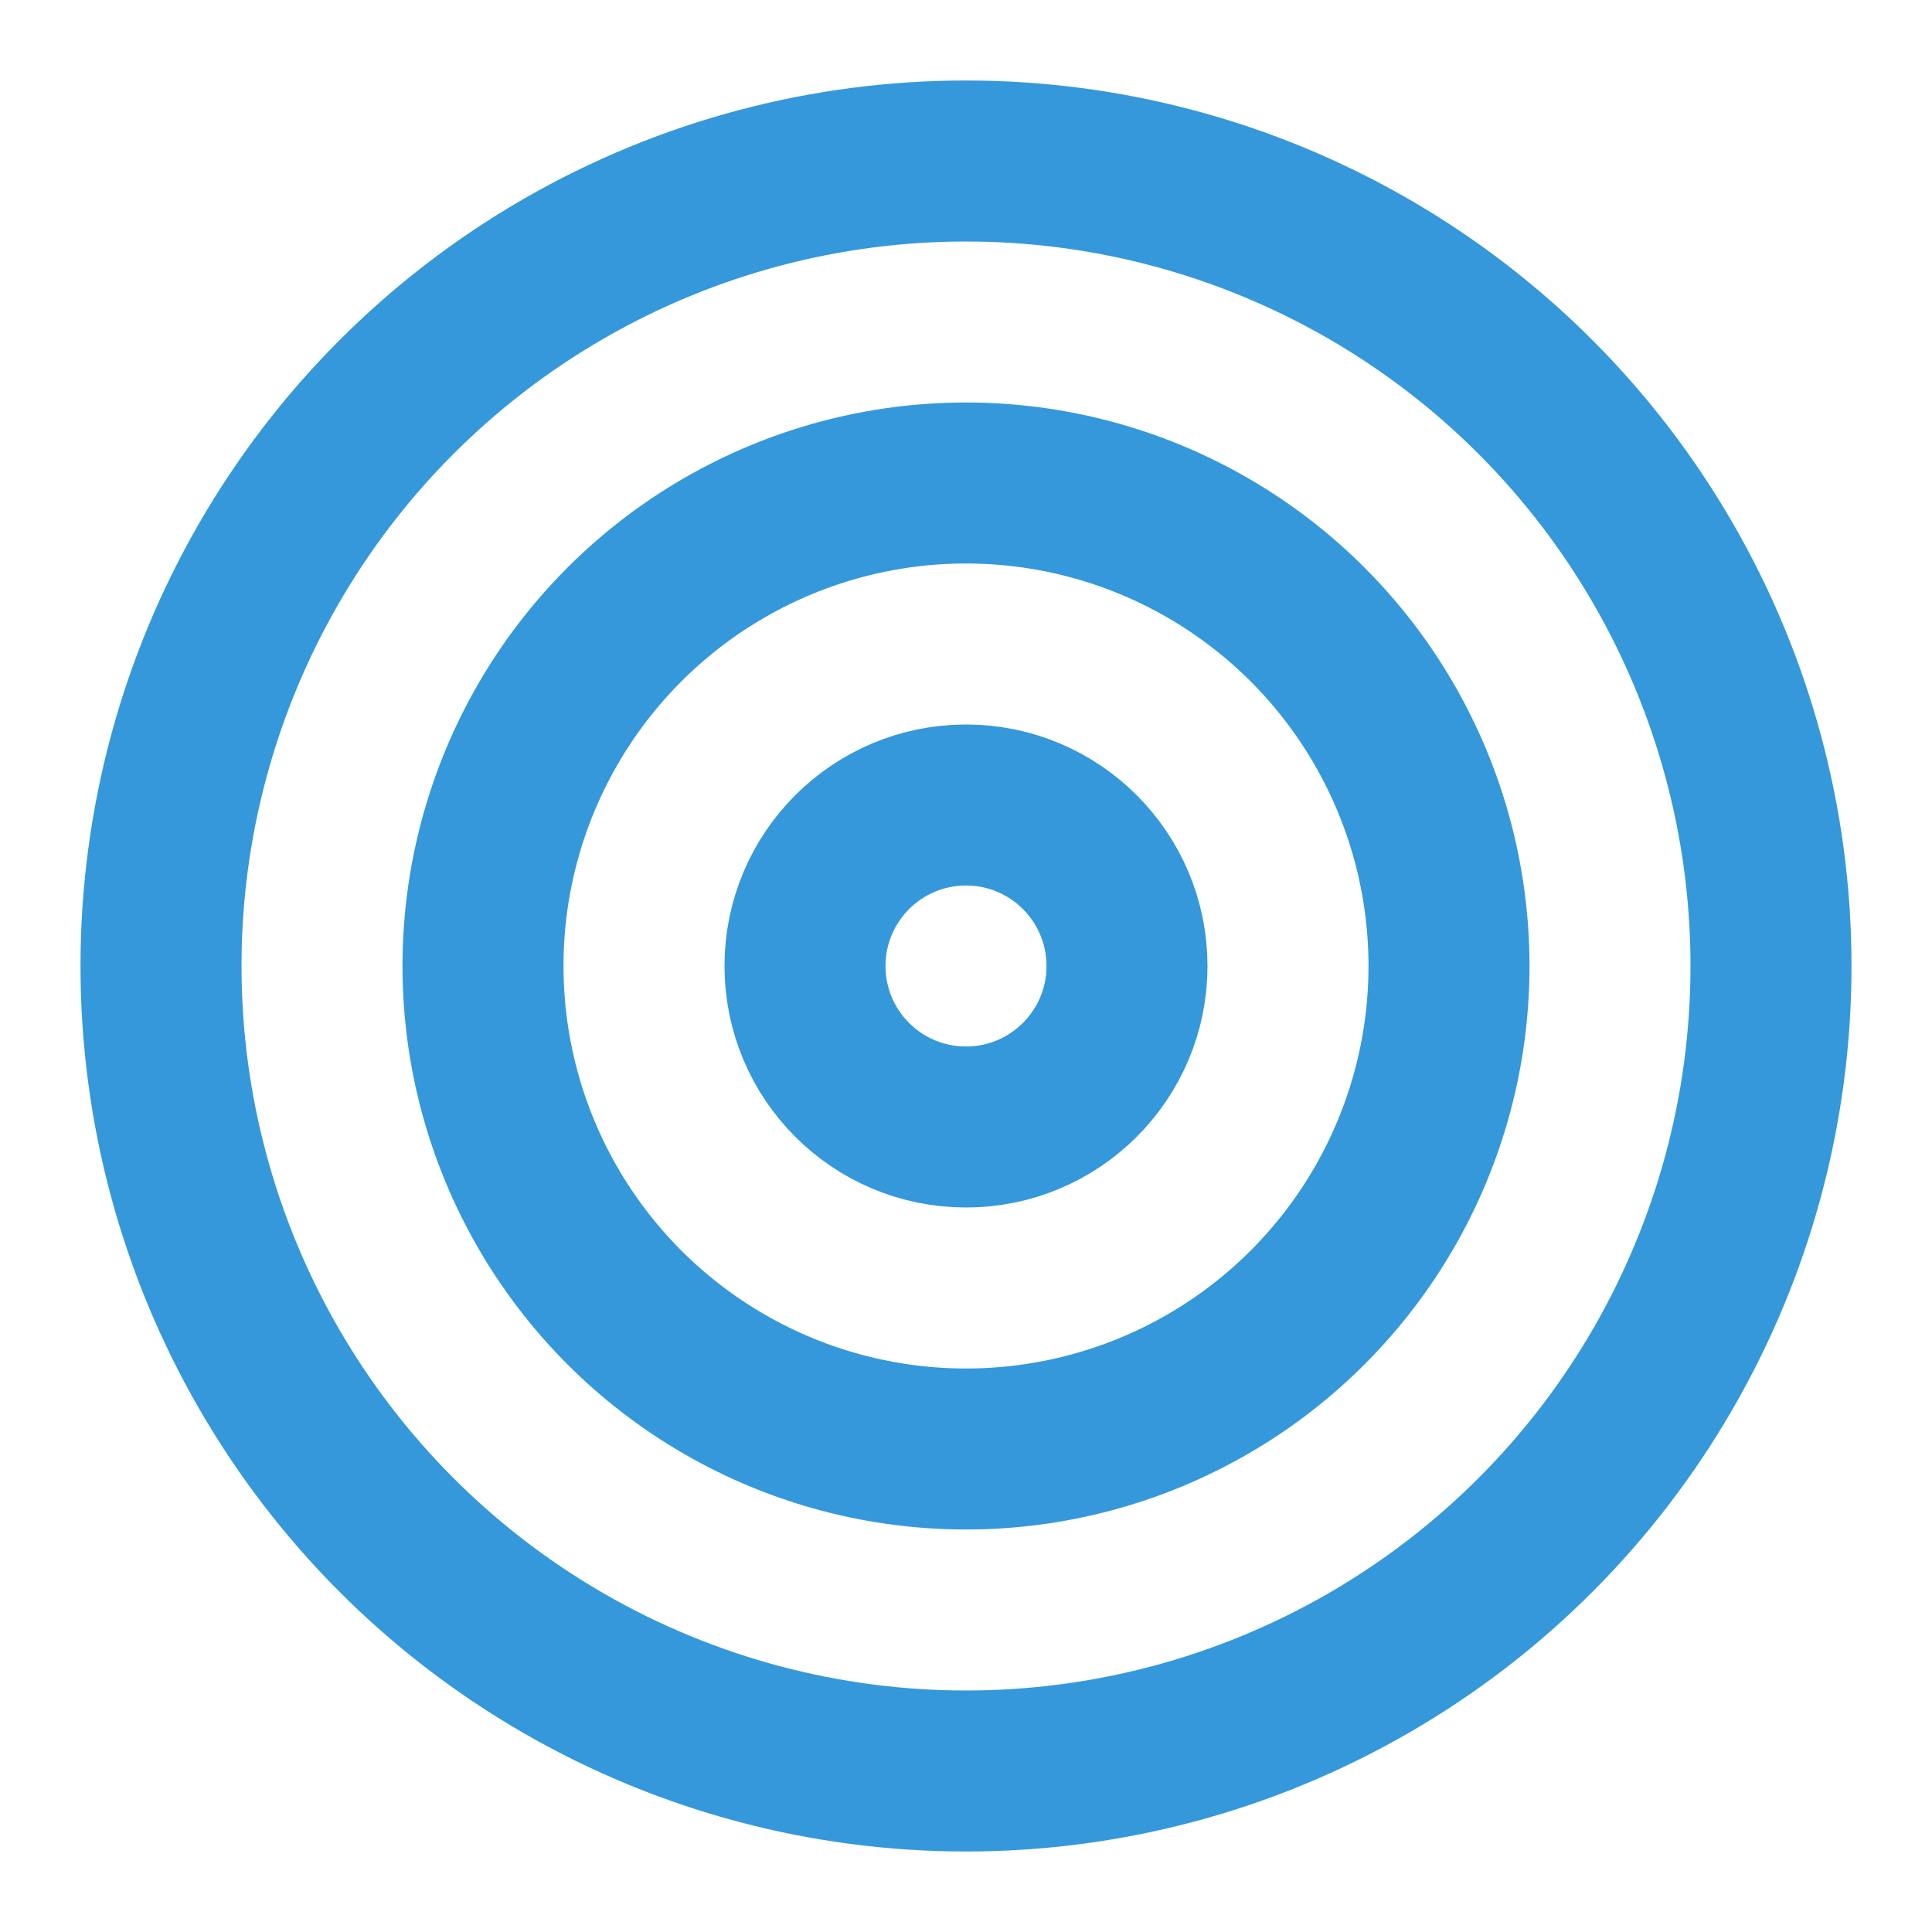<svg xmlns="http://www.w3.org/2000/svg" width="92" height="92" viewBox="0 0 24 24" fill="none" stroke="#3498DB" stroke-width="2" stroke-linecap="round" stroke-linejoin="round" class="feather feather-target"><circle cx="12" cy="12" r="10"></circle><circle cx="12" cy="12" r="6"></circle><circle cx="12" cy="12" r="2"></circle></svg>